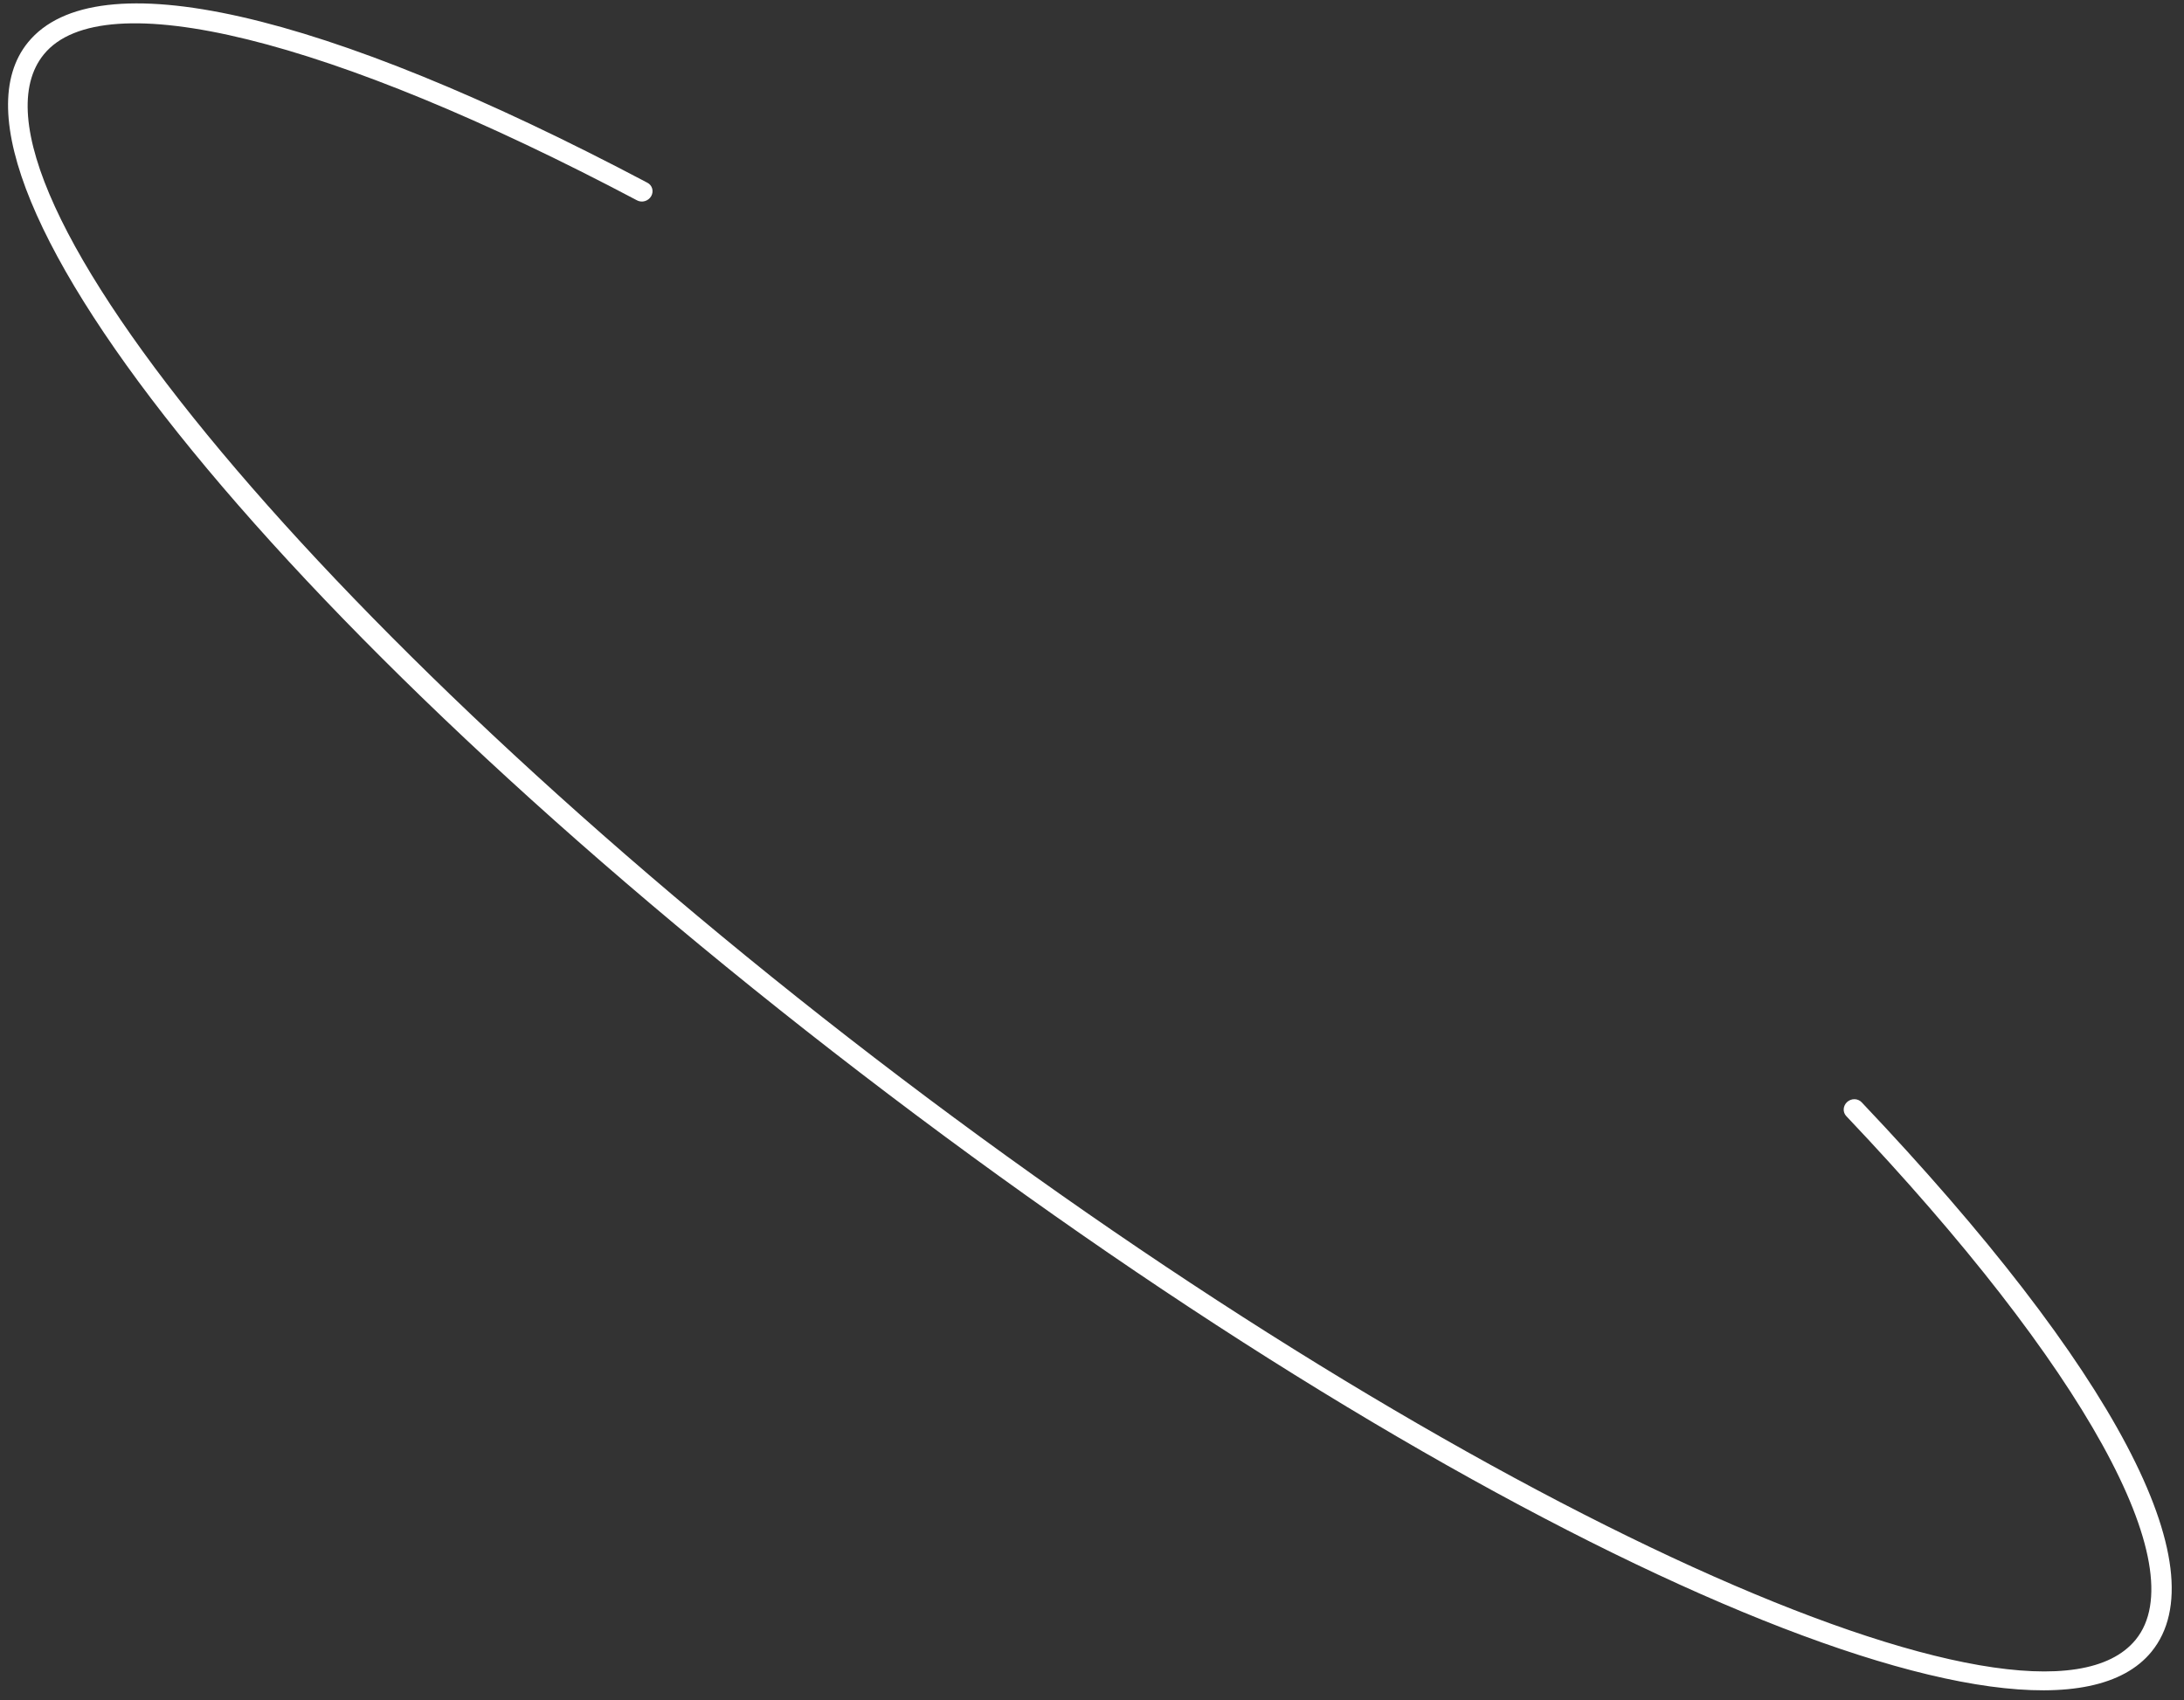 <svg width="176" height="137" viewBox="0 0 176 137" fill="none" xmlns="http://www.w3.org/2000/svg">
<rect x="0" y="0" width="176" height="137" fill="#333333" stroke="none"/>
<path d="M71.566 88.158C23.588 51.794 -6.856 14.568 2.259 3.41C7.723 -3.28 25.916 0.844 52.171 14.726C52.265 14.774 52.347 14.841 52.414 14.922C52.48 15.003 52.529 15.096 52.557 15.197C52.585 15.297 52.593 15.403 52.579 15.509C52.565 15.614 52.53 15.716 52.476 15.81C52.422 15.903 52.35 15.987 52.264 16.054C52.178 16.122 52.08 16.174 51.975 16.205C51.87 16.237 51.761 16.249 51.653 16.239C51.546 16.23 51.442 16.201 51.348 16.152L51.345 16.15L51.336 16.146C26.603 3.07 8.287 -1.439 3.536 4.378C-4.707 14.469 26.928 52.247 72.615 86.874C118.302 121.501 163.862 142.23 172.105 132.139C176.876 126.298 167.942 110.131 148.788 89.948C148.716 89.872 148.659 89.783 148.623 89.685C148.587 89.587 148.571 89.482 148.577 89.376C148.583 89.27 148.61 89.166 148.657 89.069C148.704 88.971 148.769 88.883 148.85 88.809C148.931 88.736 149.025 88.677 149.128 88.638C149.23 88.599 149.339 88.58 149.447 88.581C149.556 88.582 149.662 88.605 149.76 88.647C149.858 88.688 149.946 88.749 150.018 88.825L150.02 88.827L150.024 88.831C170.354 110.253 178.867 126.391 173.382 133.107C164.267 144.266 119.544 124.521 71.566 88.158Z" fill="white"/>
</svg>
